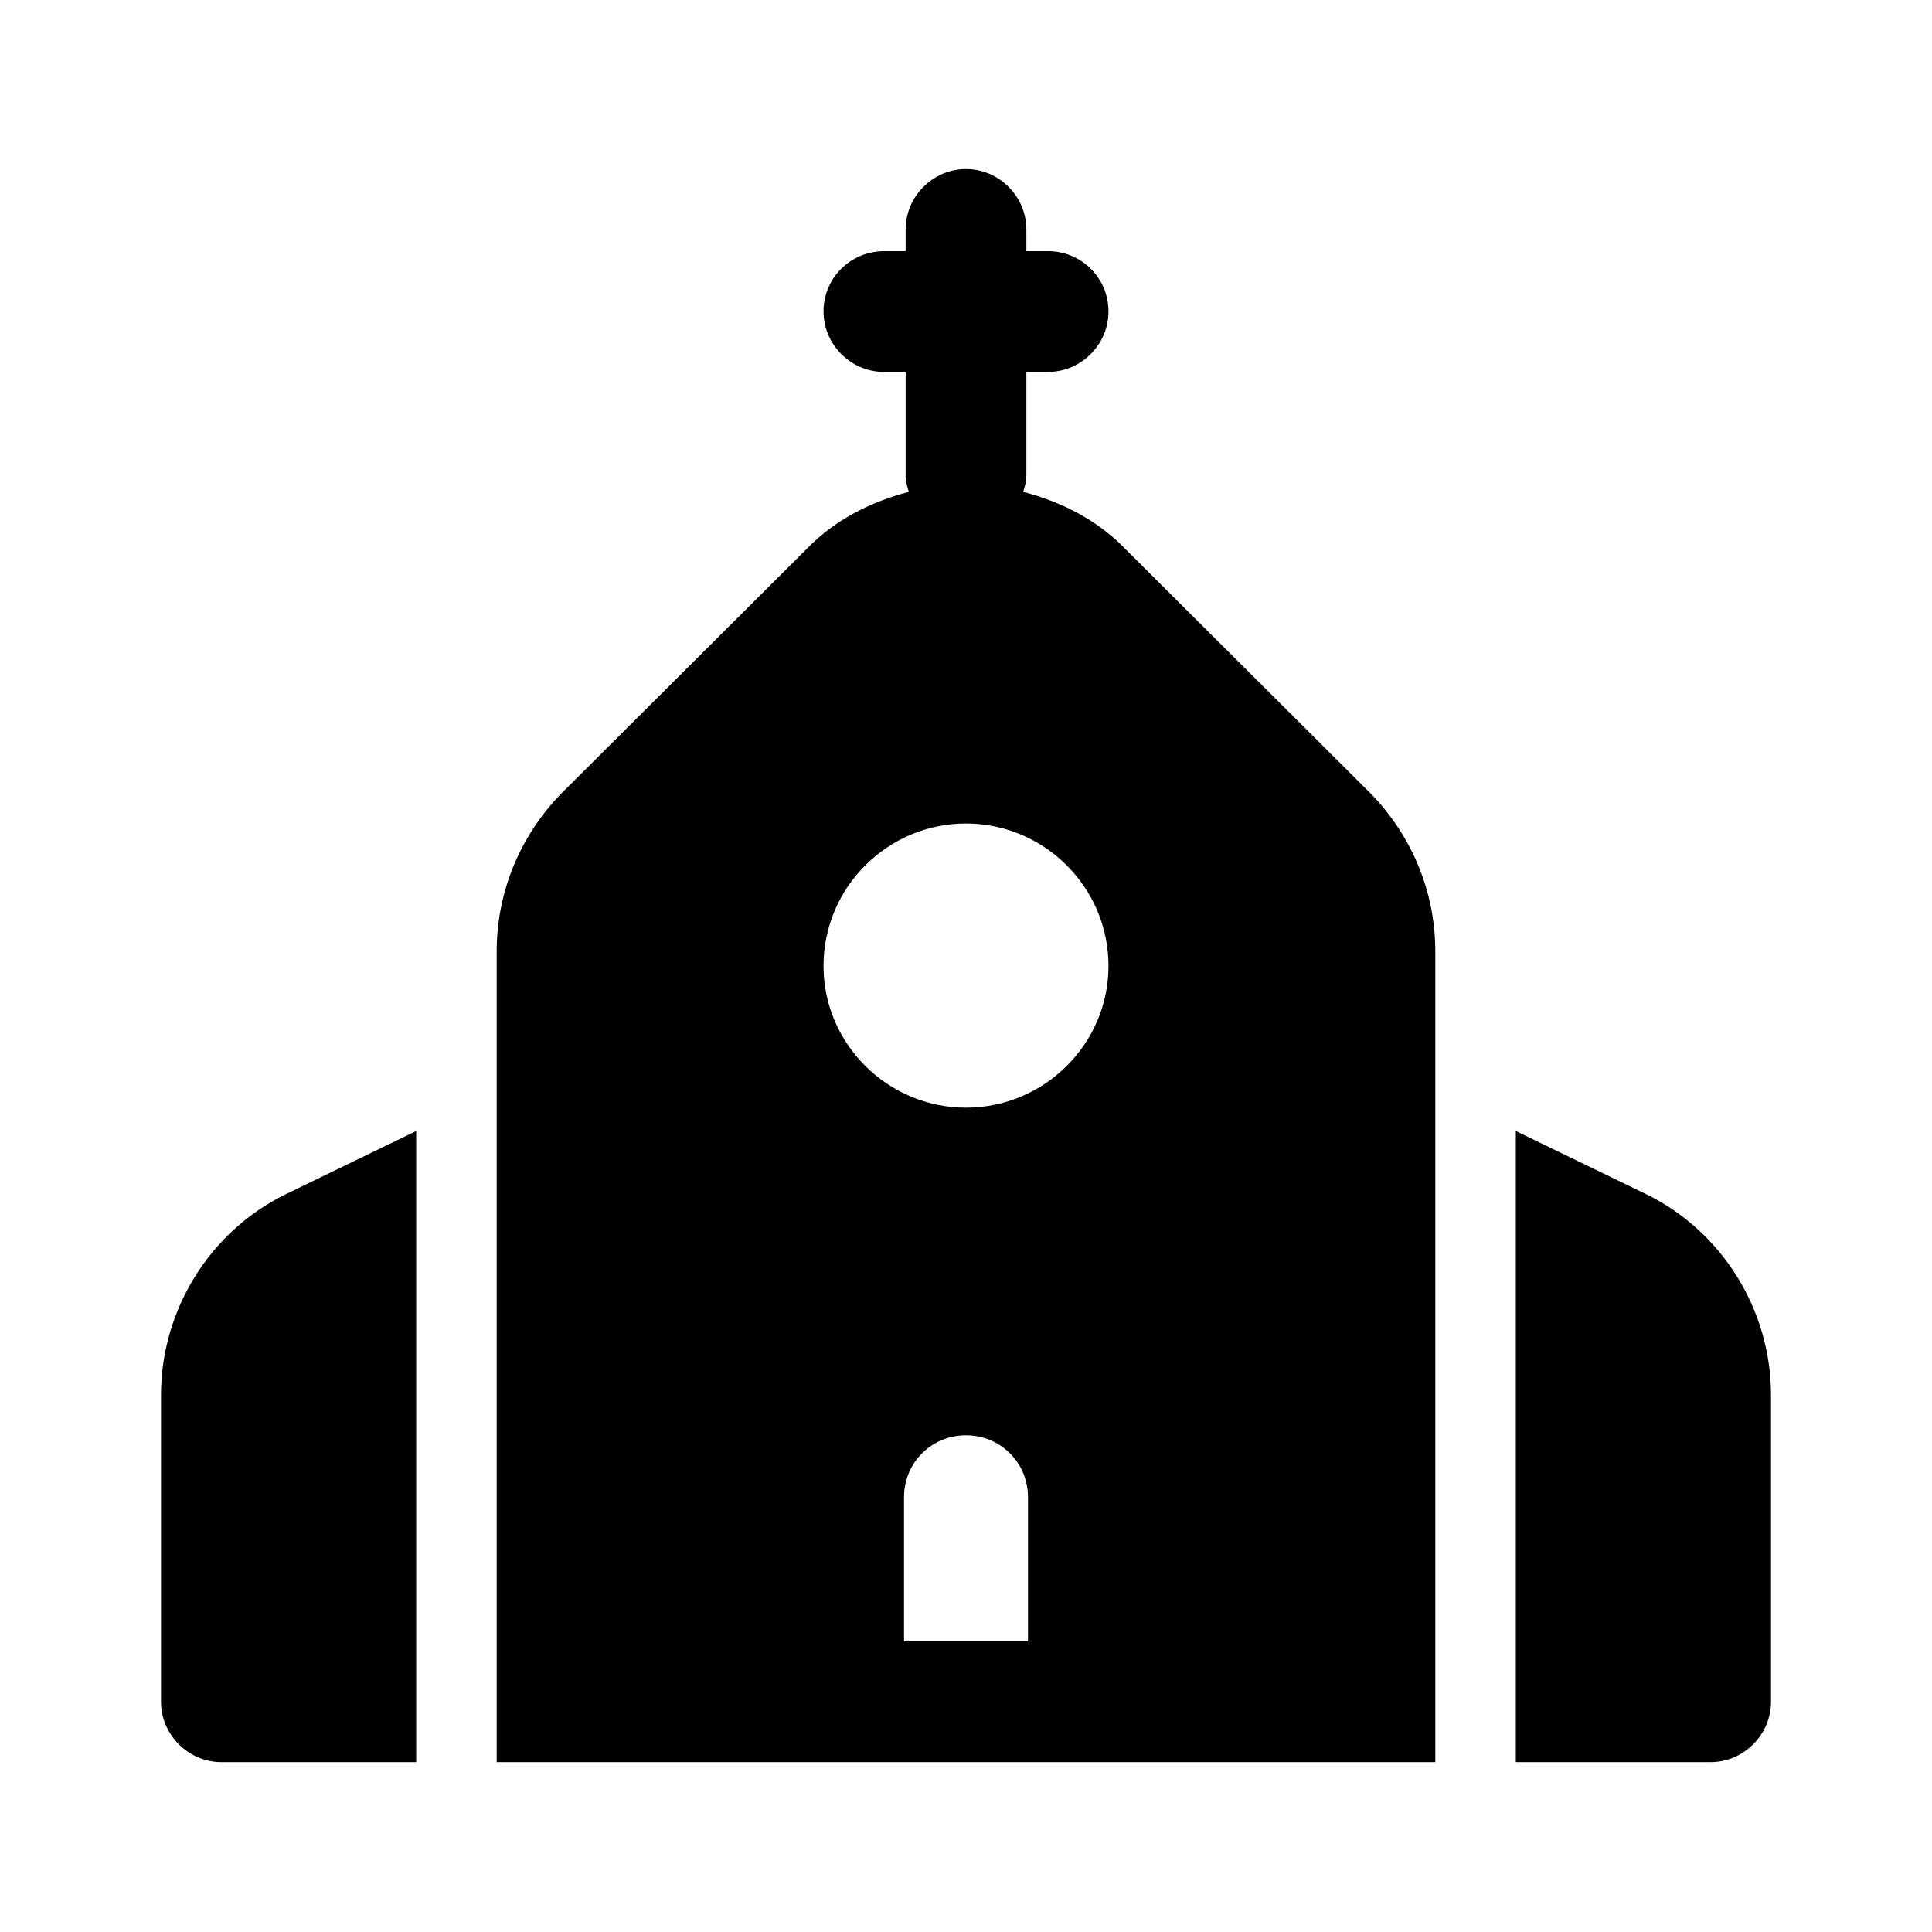 <svg width="24" height="24" viewBox="0 0 24 24" fill="none" xmlns="http://www.w3.org/2000/svg">
<path d="M2.75 21.89H5.17V20.39V15.72V14.05L3.56 14.83C2.61 15.29 2 16.27 2 17.33V21.14C2 21.55 2.34 21.89 2.75 21.89Z" fill="black"/>
<path d="M17.83 11.82C17.83 11.08 17.54 10.38 17.02 9.85L13.97 6.81C13.62 6.45 13.17 6.23 12.71 6.11C12.73 6.05 12.75 5.98 12.75 5.9V4.62H13.02C13.43 4.62 13.77 4.28 13.77 3.87C13.77 3.45 13.43 3.12 13.02 3.12H12.75V2.85C12.75 2.44 12.41 2.1 12 2.1C11.59 2.1 11.25 2.44 11.25 2.85V3.12H10.98C10.57 3.12 10.23 3.45 10.23 3.87C10.23 4.28 10.57 4.62 10.98 4.62H11.25V5.9C11.25 5.98 11.27 6.05 11.29 6.11C10.83 6.23 10.38 6.45 10.03 6.81L6.98 9.85C6.46 10.38 6.17 11.08 6.17 11.82V21.89H17.83V11.82ZM12.77 20.39H11.23V18.6C11.23 18.17 11.57 17.83 12 17.83C12.43 17.83 12.77 18.17 12.77 18.6V20.39ZM12 13.76C11.03 13.76 10.23 12.97 10.23 12C10.23 11.02 11.03 10.23 12 10.23C12.97 10.23 13.77 11.02 13.77 12C13.77 12.97 12.97 13.76 12 13.76Z" fill="black"/>
<path d="M20.44 14.83L18.83 14.05V15.72V20.39V21.89H21.25C21.66 21.89 22 21.55 22 21.14V17.33C22 16.27 21.39 15.29 20.44 14.83Z" fill="black"/>
</svg>
